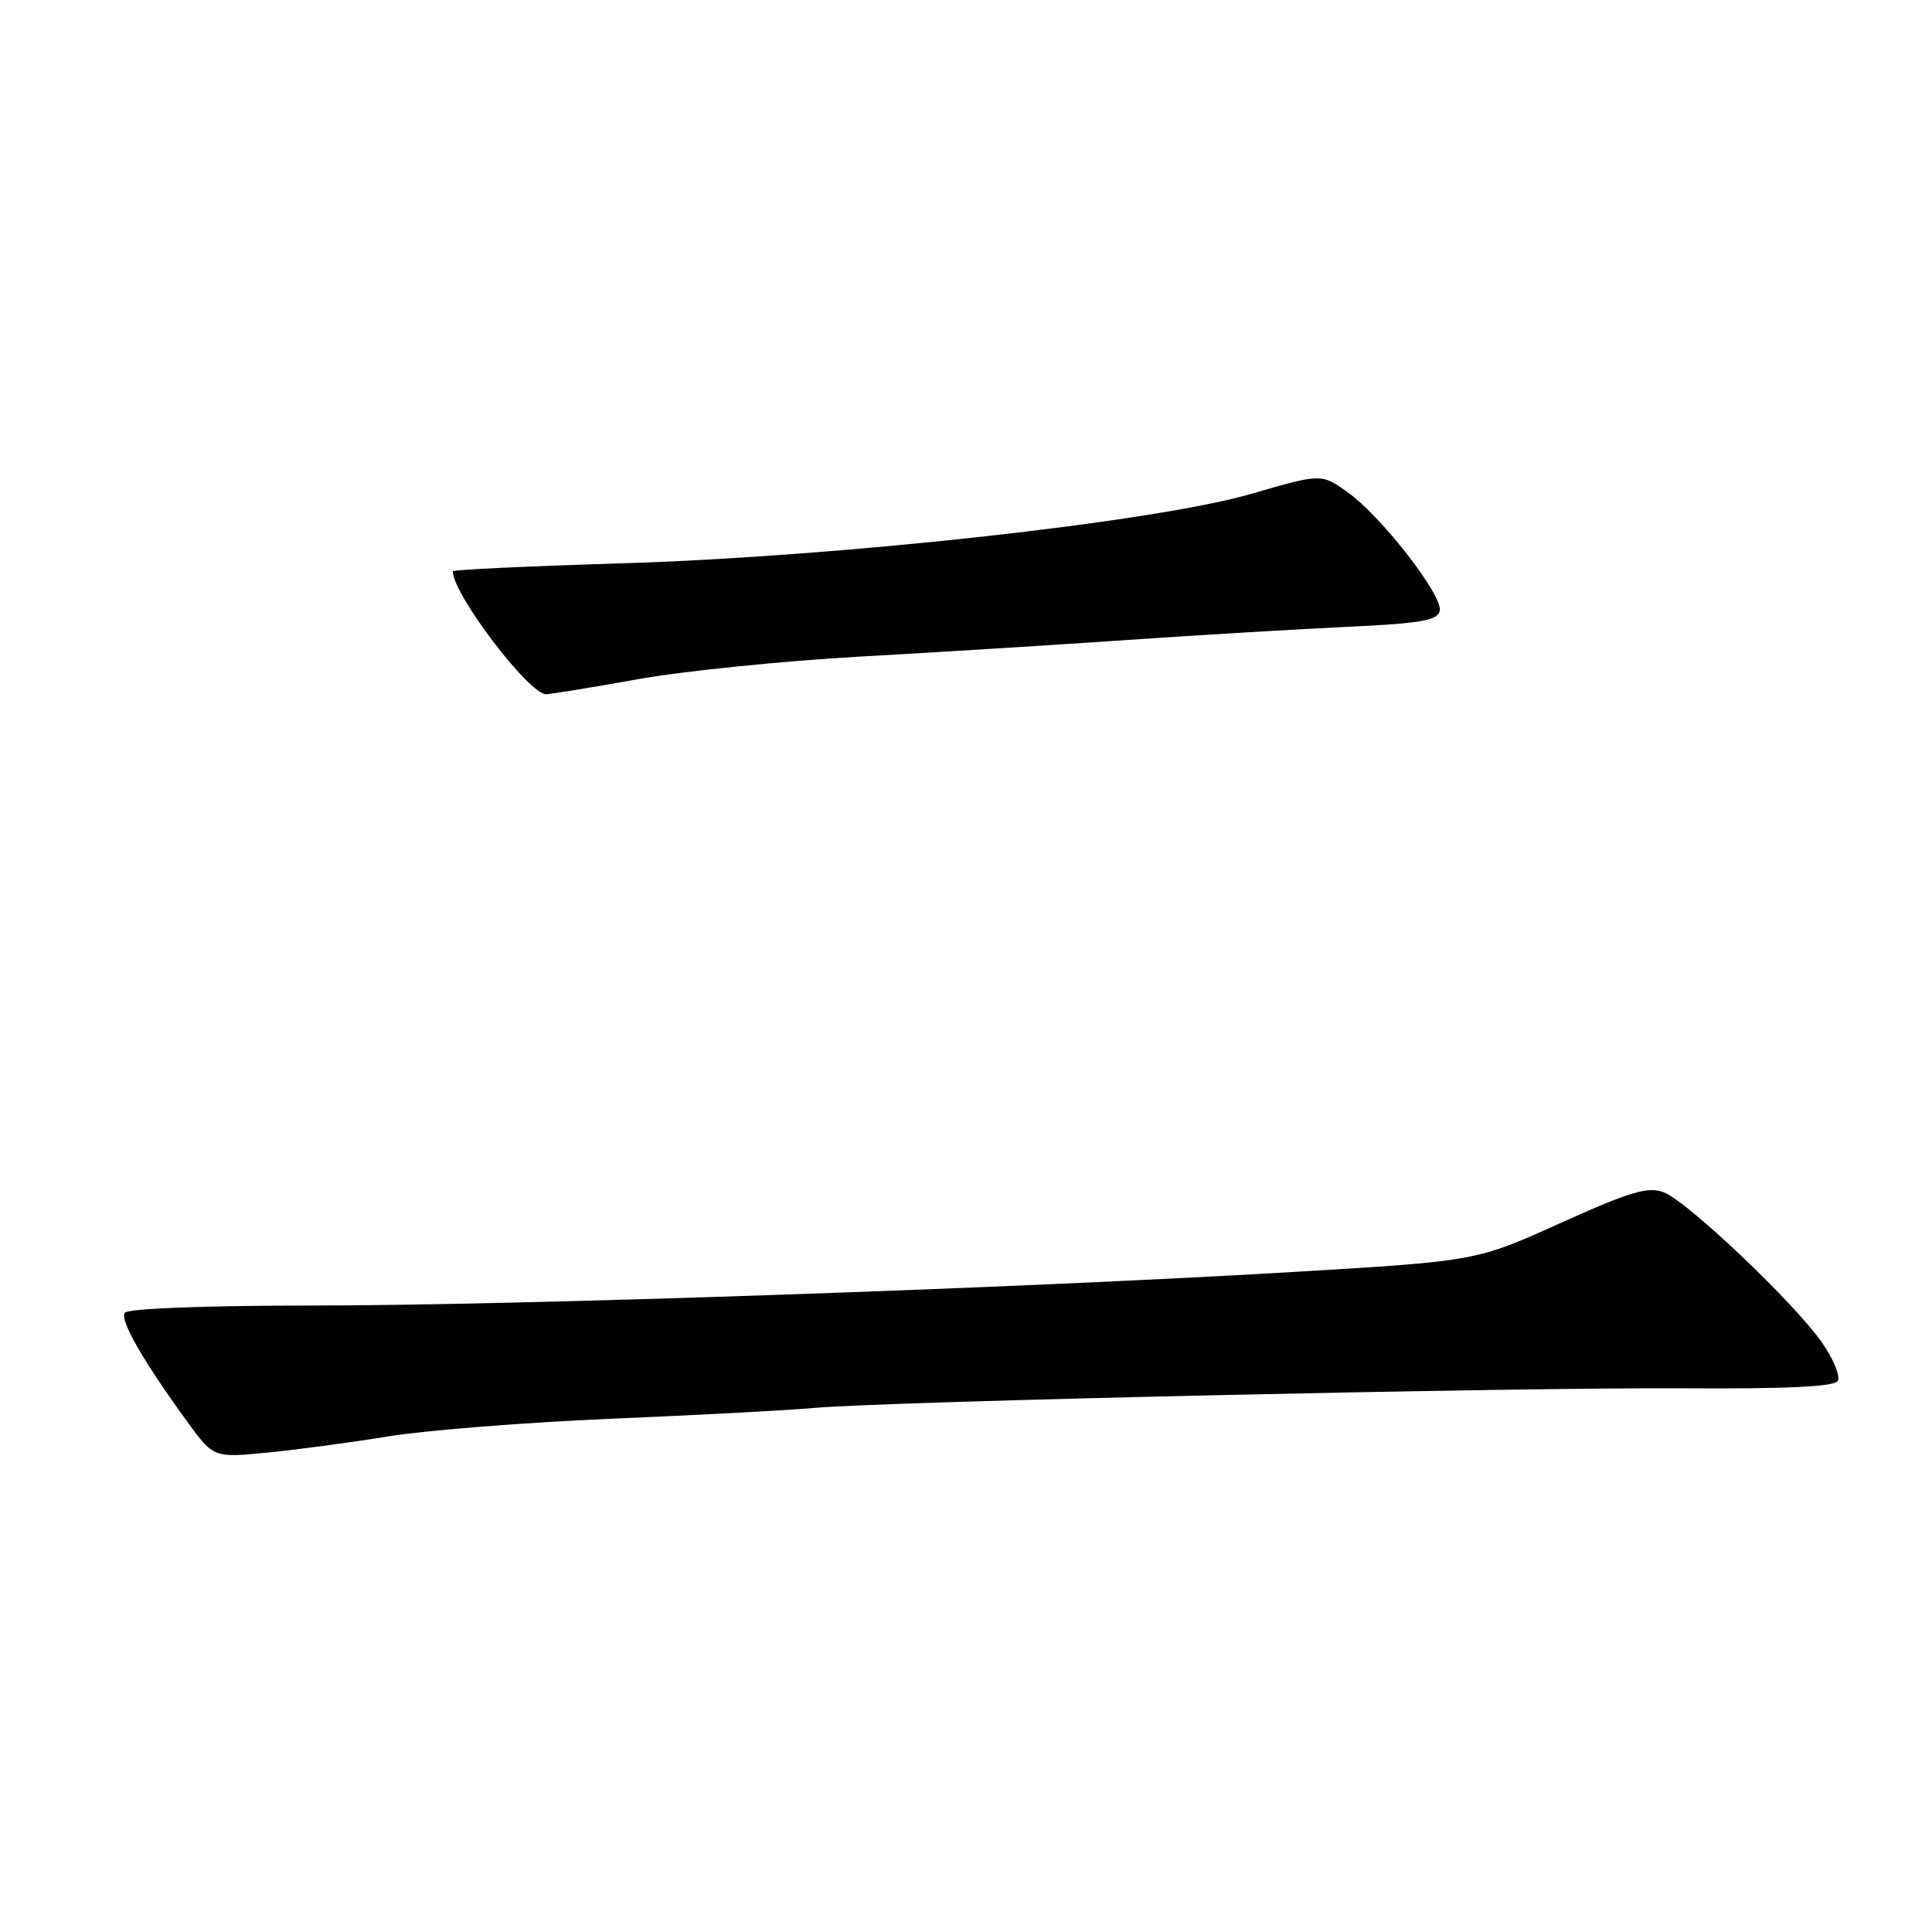 <?xml version="1.0" encoding="UTF-8" standalone="no"?>
<!DOCTYPE svg PUBLIC "-//W3C//DTD SVG 1.1//EN" "http://www.w3.org/Graphics/SVG/1.1/DTD/svg11.dtd" >
<svg xmlns="http://www.w3.org/2000/svg" xmlns:xlink="http://www.w3.org/1999/xlink" version="1.1" viewBox="0 0 256 256">
 <g >
 <path fill="currentColor"
d=" M 51.50 190.32 C 56.45 189.52 69.72 188.47 81.00 187.99 C 92.28 187.52 104.42 186.87 108.00 186.55 C 117.84 185.68 200.81 183.82 223.16 183.96 C 236.57 184.05 243.04 183.74 243.51 182.99 C 243.88 182.38 242.96 180.11 241.46 177.95 C 237.83 172.70 223.59 159.17 220.44 157.98 C 218.37 157.19 215.98 157.90 206.77 162.06 C 195.61 167.10 195.61 167.10 171.55 168.53 C 135.16 170.70 68.49 172.99 41.31 172.99 C 26.89 173.00 16.88 173.39 16.52 173.96 C 15.89 174.98 18.96 180.32 24.78 188.34 C 28.30 193.17 28.30 193.17 35.40 192.48 C 39.30 192.10 46.55 191.13 51.50 190.32 Z  M 84.50 90.00 C 90.55 88.92 103.83 87.57 114.00 87.00 C 124.17 86.43 140.15 85.44 149.50 84.79 C 158.85 84.15 171.90 83.37 178.49 83.06 C 188.32 82.60 190.53 82.22 190.78 80.92 C 191.17 78.87 183.01 68.38 178.55 65.21 C 175.08 62.74 175.08 62.74 165.79 65.44 C 152.91 69.18 111.23 73.77 82.25 74.65 C 70.01 75.02 60.00 75.49 60.00 75.70 C 60.00 78.73 70.09 92.01 72.37 91.99 C 72.99 91.98 78.45 91.09 84.50 90.00 Z "/>
</g>
</svg>